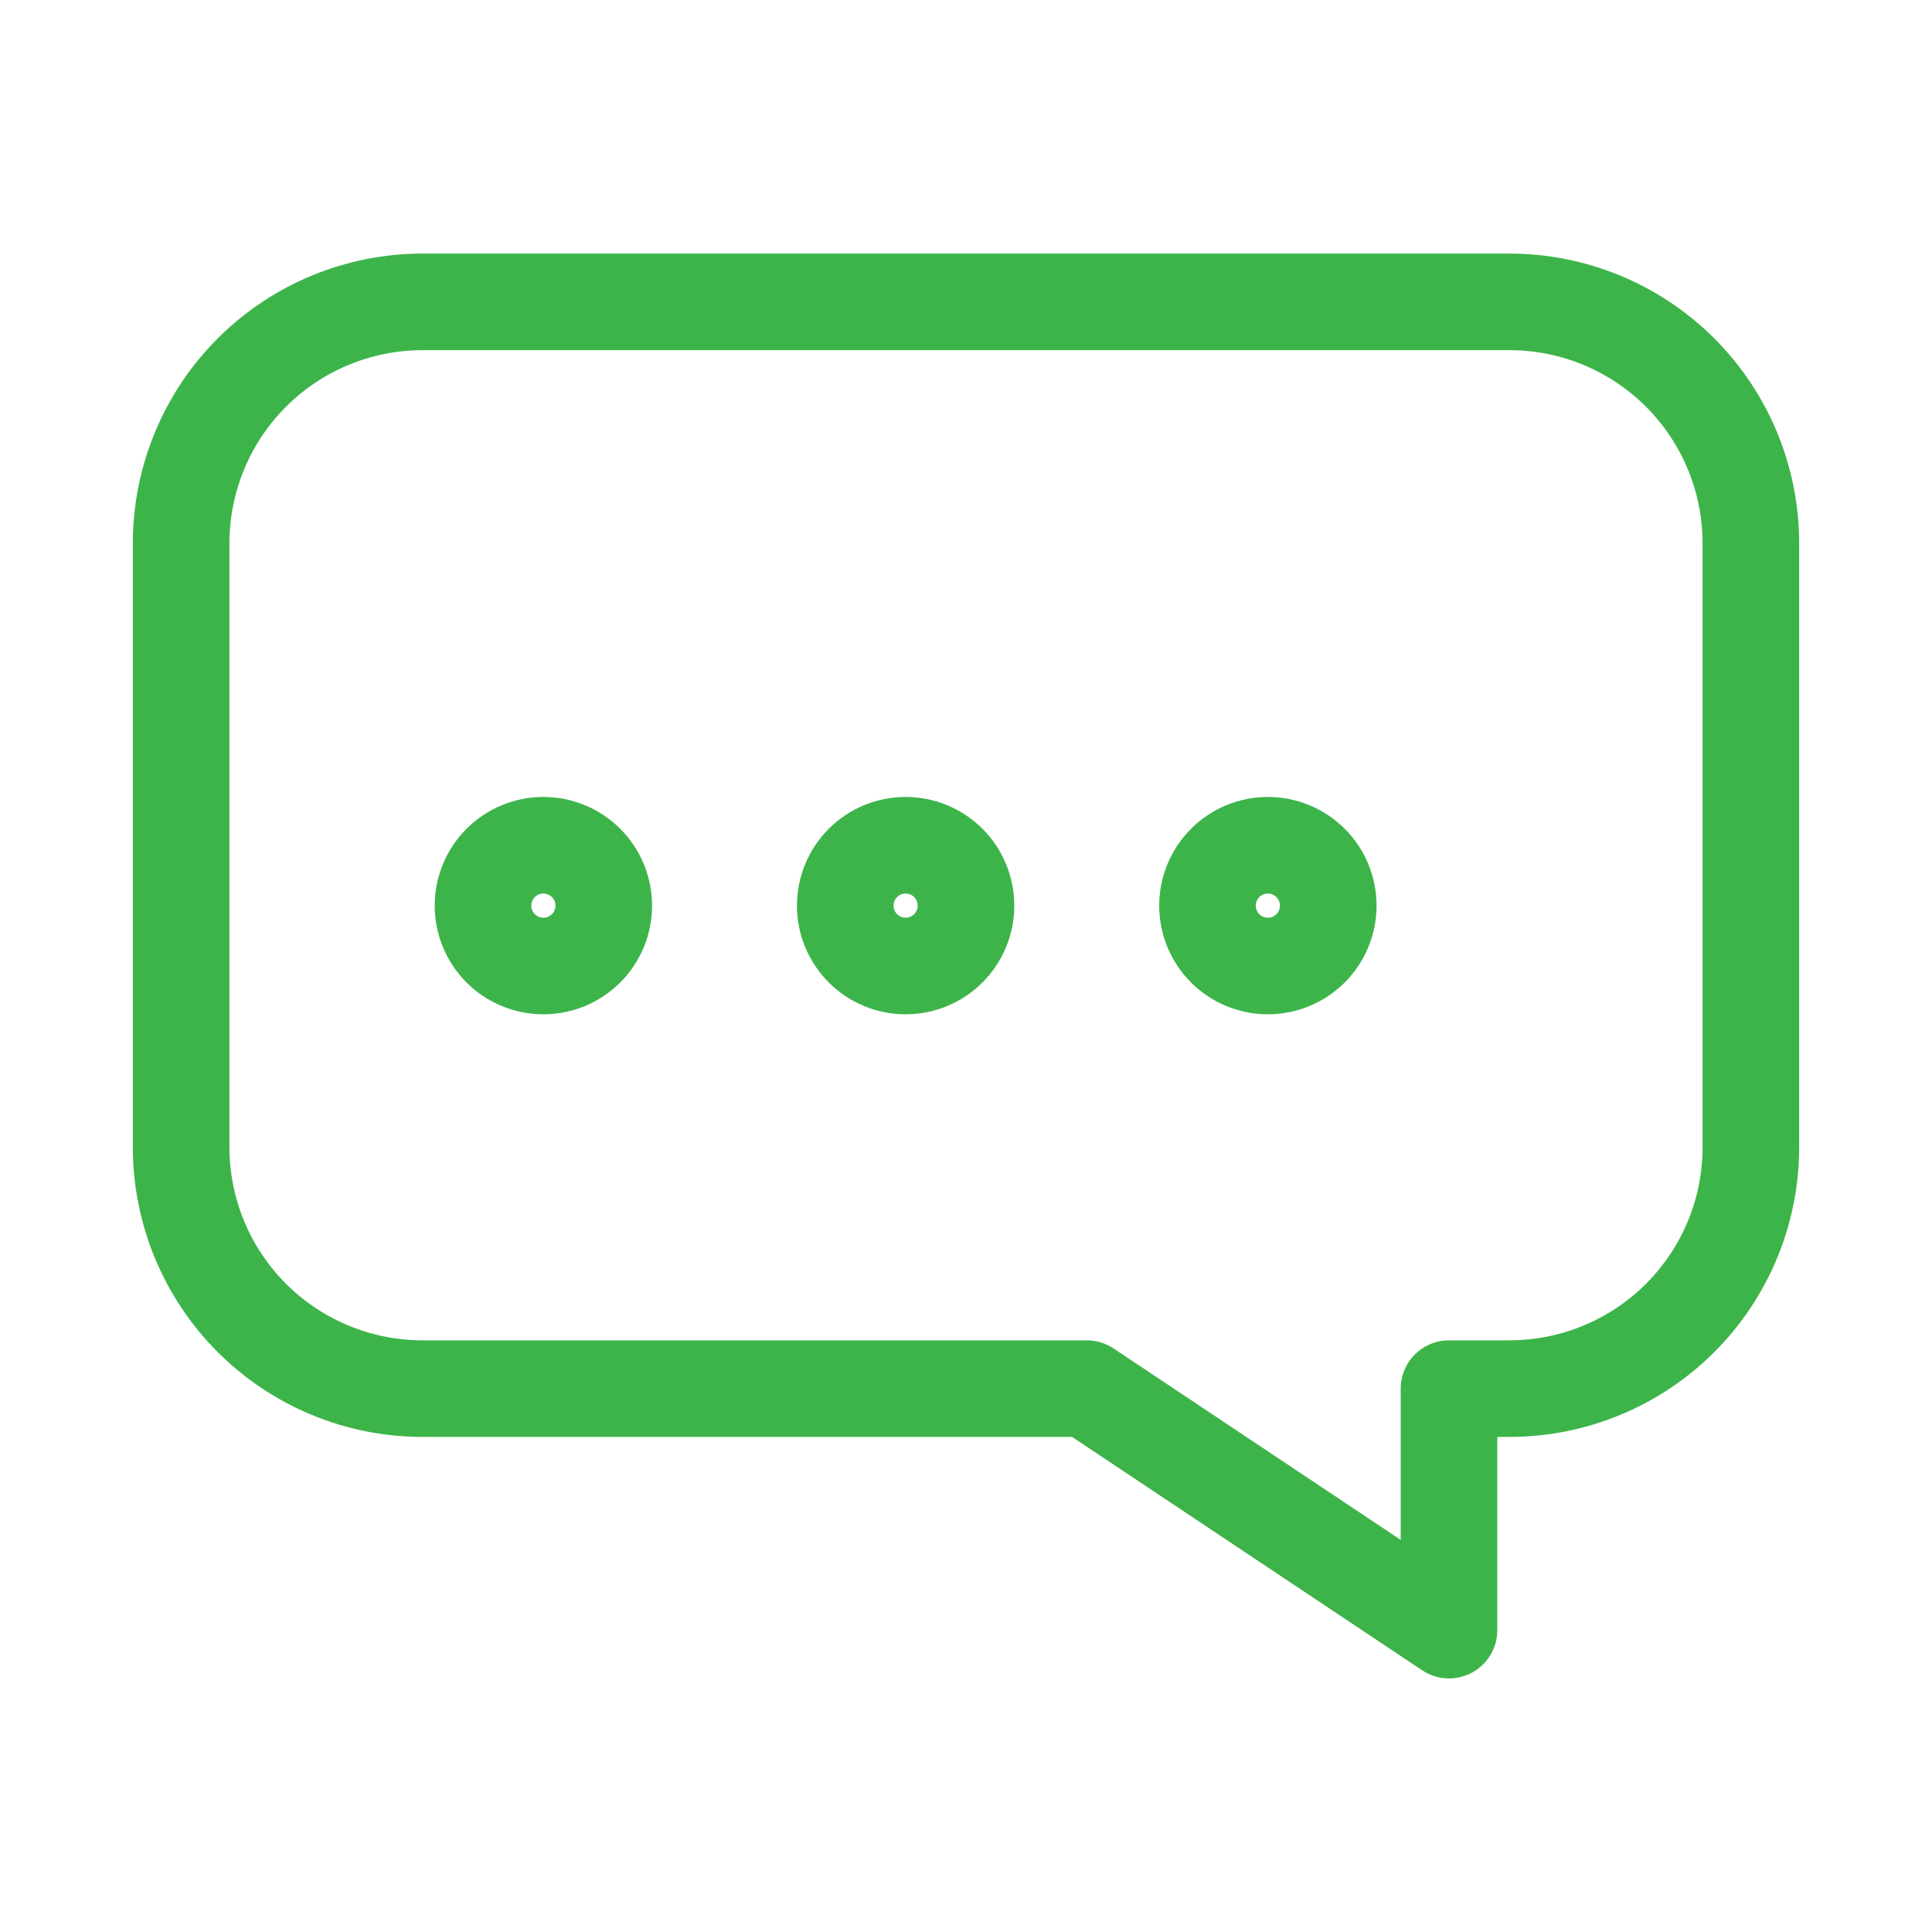 <svg width="20" height="20" viewBox="0 0 20 20" fill="none" xmlns="http://www.w3.org/2000/svg">
<g id="quill:chat">
<g id="Group">
<path id="Vector" d="M15.625 3.125H4.375C3.712 3.125 3.076 3.388 2.607 3.857C2.138 4.326 1.875 4.962 1.875 5.625V11.875C1.875 12.538 2.138 13.174 2.607 13.643C3.076 14.112 3.712 14.375 4.375 14.375H11.25L15 16.875V14.375H15.625C16.288 14.375 16.924 14.112 17.393 13.643C17.862 13.174 18.125 12.538 18.125 11.875V5.625C18.125 4.962 17.862 4.326 17.393 3.857C16.924 3.388 16.288 3.125 15.625 3.125Z" stroke="#3DB44A" stroke-linecap="round" stroke-linejoin="round"/>
<path id="Vector_2" d="M6.25 9.375C6.25 9.541 6.184 9.7 6.067 9.817C5.95 9.934 5.791 10 5.625 10C5.459 10 5.3 9.934 5.183 9.817C5.066 9.7 5 9.541 5 9.375C5 9.209 5.066 9.05 5.183 8.933C5.3 8.816 5.459 8.75 5.625 8.75C5.791 8.75 5.95 8.816 6.067 8.933C6.184 9.05 6.25 9.209 6.25 9.375ZM10 9.375C10 9.541 9.934 9.7 9.817 9.817C9.7 9.934 9.541 10 9.375 10C9.209 10 9.05 9.934 8.933 9.817C8.816 9.7 8.75 9.541 8.75 9.375C8.75 9.209 8.816 9.05 8.933 8.933C9.05 8.816 9.209 8.75 9.375 8.75C9.541 8.75 9.7 8.816 9.817 8.933C9.934 9.05 10 9.209 10 9.375ZM13.75 9.375C13.75 9.541 13.684 9.7 13.567 9.817C13.45 9.934 13.291 10 13.125 10C12.959 10 12.8 9.934 12.683 9.817C12.566 9.7 12.5 9.541 12.5 9.375C12.5 9.209 12.566 9.05 12.683 8.933C12.8 8.816 12.959 8.75 13.125 8.75C13.291 8.75 13.45 8.816 13.567 8.933C13.684 9.05 13.75 9.209 13.75 9.375Z" stroke="#3DB44A" stroke-linecap="round" stroke-linejoin="round"/>
</g>
</g>
</svg>
